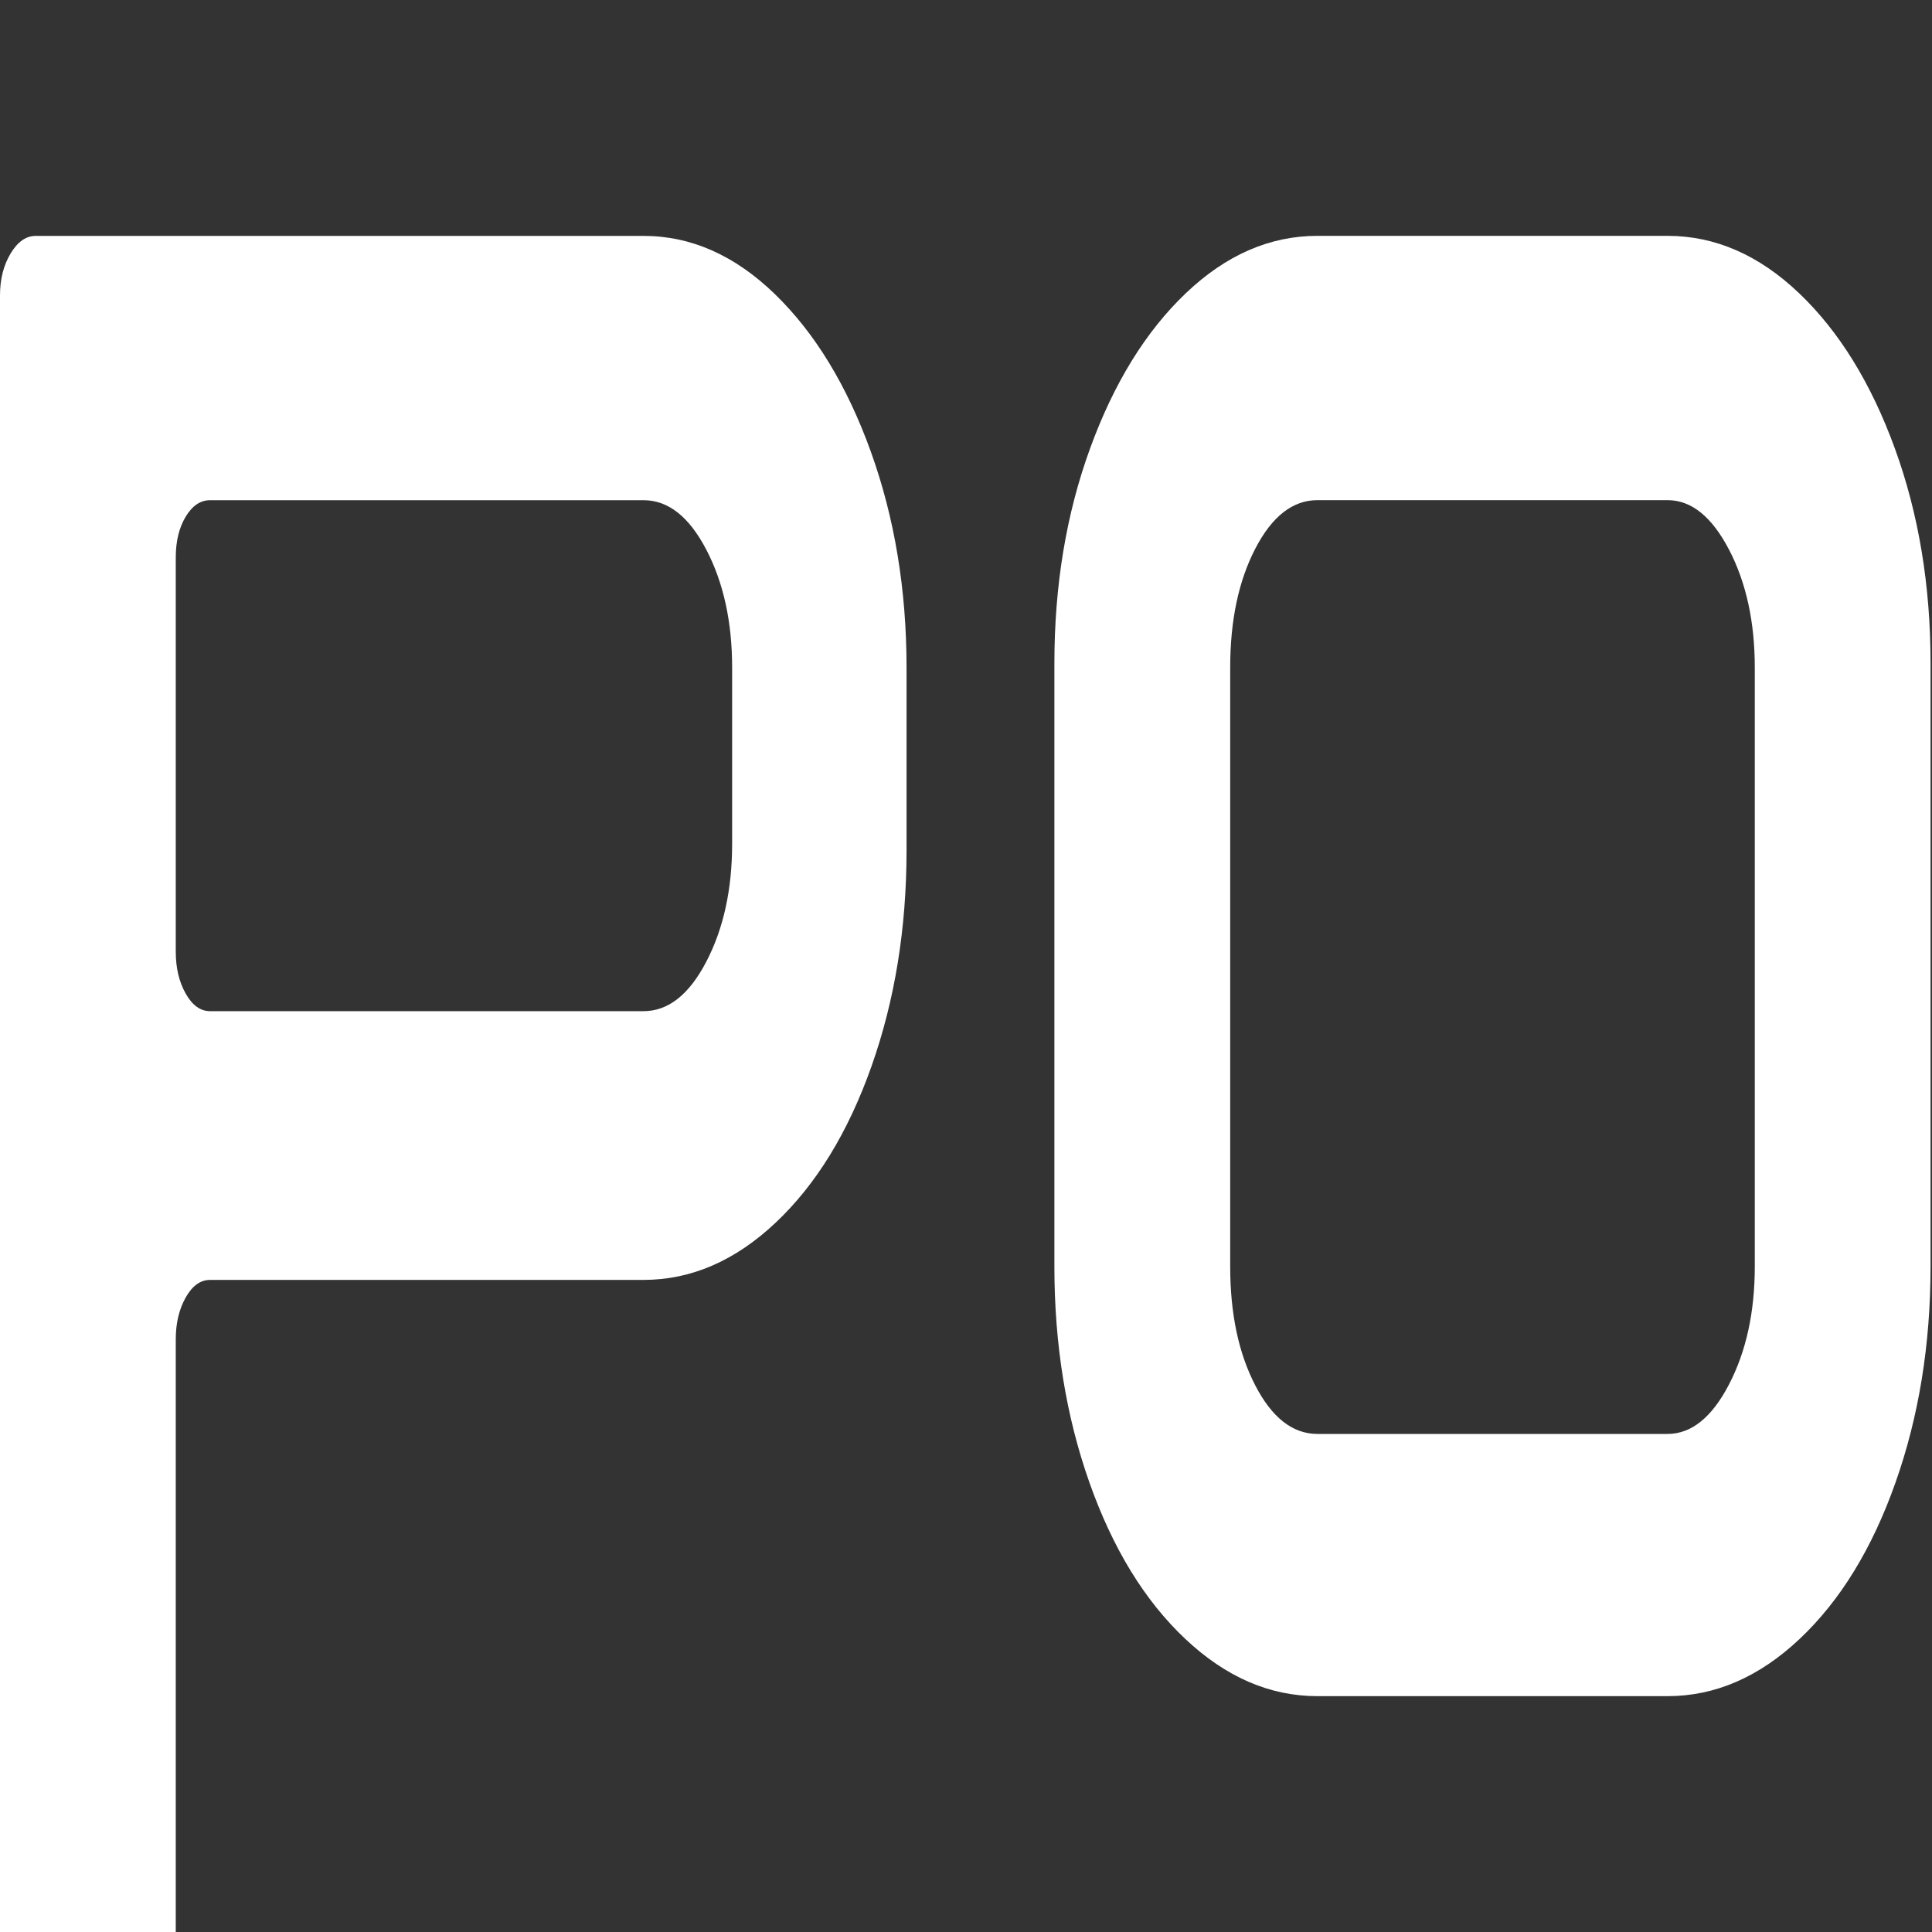 <?xml version="1.0" encoding="UTF-8"?>
<svg xmlns="http://www.w3.org/2000/svg" viewBox="0 0 400 400">
  <rect x="0" y="0" width="400" height="400" fill="#333333" stroke="none"/>
  <g id="_图层_6" data-name="图层 6">
    <path d="m0,404.85V61.15c0-3.34.73-6.23,2.19-8.66,1.46-2.43,3.19-3.65,5.2-3.65h125.85c9.85,0,18.92,4.03,27.22,12.08,8.3,8.06,14.91,18.92,19.84,32.6,4.92,13.68,7.39,28.58,7.39,44.69v37.85c0,16.12-2.42,31.01-7.25,44.69-4.84,13.68-11.45,24.47-19.84,32.38-8.39,7.91-17.51,11.86-27.36,11.86H43.5c-2.01,0-3.69,1.22-5.06,3.65-1.37,2.44-2.05,5.32-2.05,8.66v127.56M146.24,113.82c-3.56-6.84-7.89-10.26-13-10.26H43.5c-2.01,0-3.69,1.14-5.06,3.42-1.37,2.28-2.05,5.09-2.05,8.44v81.62c0,3.35.68,6.23,2.05,8.66,1.37,2.44,3.05,3.65,5.06,3.65h89.74c5.11,0,9.44-3.42,13-10.26,3.56-6.84,5.34-14.97,5.34-24.4v-36.48c0-9.42-1.78-17.56-5.34-24.4Z" style="fill: #fff;"/>
  </g>
  <g id="_图层_5" data-name="图层 5">
    <path d="m392.45,306.93c-4.83,13.68-11.45,24.47-19.84,32.38-8.39,7.91-17.51,11.86-27.36,11.86h-72.5c-9.85,0-18.97-3.95-27.36-11.86-8.39-7.9-15.01-18.7-19.84-32.38-4.83-13.68-7.25-28.57-7.25-44.69v-124.94c0-16.11,2.46-30.93,7.39-44.46,4.92-13.52,11.53-24.24,19.84-32.15,8.3-7.9,17.37-11.86,27.22-11.86h72.5c9.85,0,18.92,3.96,27.22,11.86,8.3,7.91,14.91,18.62,19.84,32.15,4.92,13.53,7.39,28.35,7.39,44.46v124.94c0,16.12-2.42,31.01-7.25,44.69Zm-34.47-193.12c-3.56-6.84-7.8-10.26-12.72-10.26h-72.5c-5.11,0-9.4,3.35-12.86,10.03-3.47,6.69-5.2,14.9-5.2,24.62v124.03c0,9.73,1.73,17.94,5.2,24.62,3.46,6.69,7.75,10.03,12.86,10.03h72.5c4.92,0,9.17-3.42,12.72-10.26s5.33-14.97,5.33-24.4v-124.03c0-9.42-1.78-17.56-5.33-24.4Z" style="fill: #fff;"/>
  </g>
</svg>
